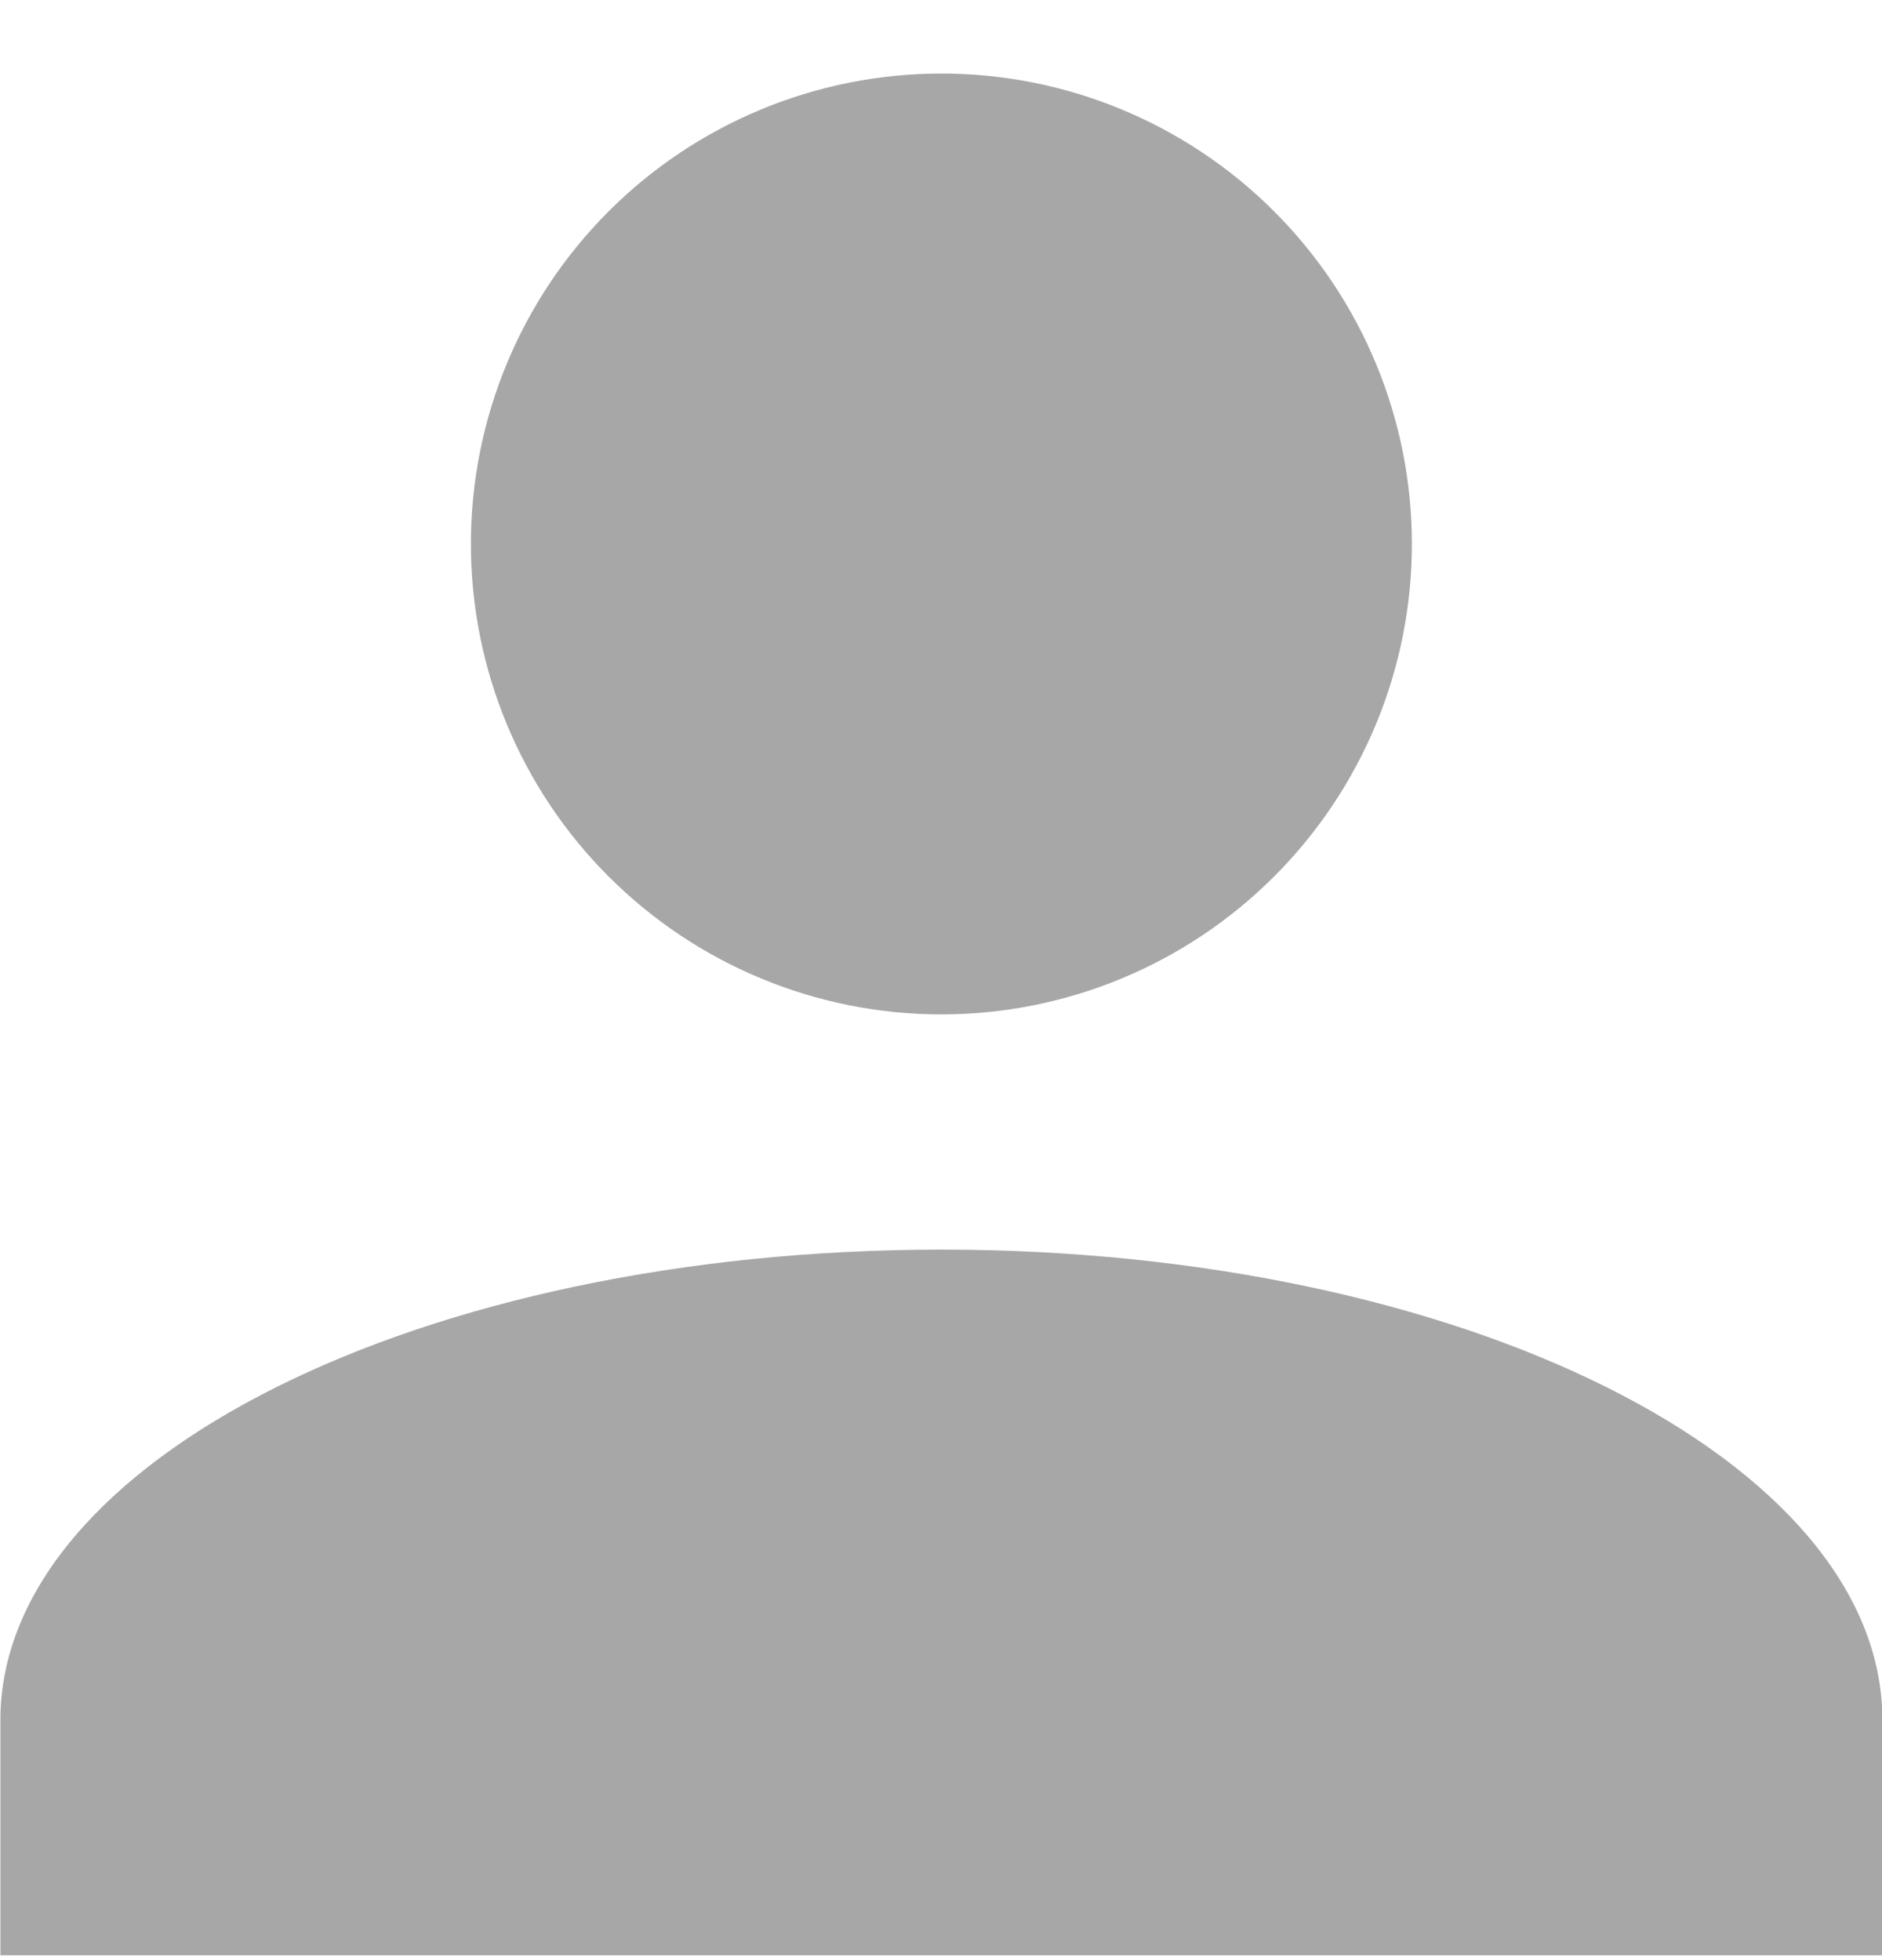 <svg width="24" height="25" viewBox="0 0 24 25" fill="none" xmlns="http://www.w3.org/2000/svg">
<path d="M12.005 0.938C13.596 0.938 15.122 1.57 16.247 2.695C17.373 3.82 18.005 5.346 18.005 6.938C18.005 8.529 17.373 10.055 16.247 11.18C15.122 12.305 13.596 12.938 12.005 12.938C10.414 12.938 8.887 12.305 7.762 11.18C6.637 10.055 6.005 8.529 6.005 6.938C6.005 5.346 6.637 3.82 7.762 2.695C8.887 1.57 10.414 0.938 12.005 0.938ZM12.005 15.938C18.635 15.938 24.005 18.622 24.005 21.938V24.938H0.005V21.938C0.005 18.622 5.375 15.938 12.005 15.938Z" fill="#A7A7A7"/>
</svg>
